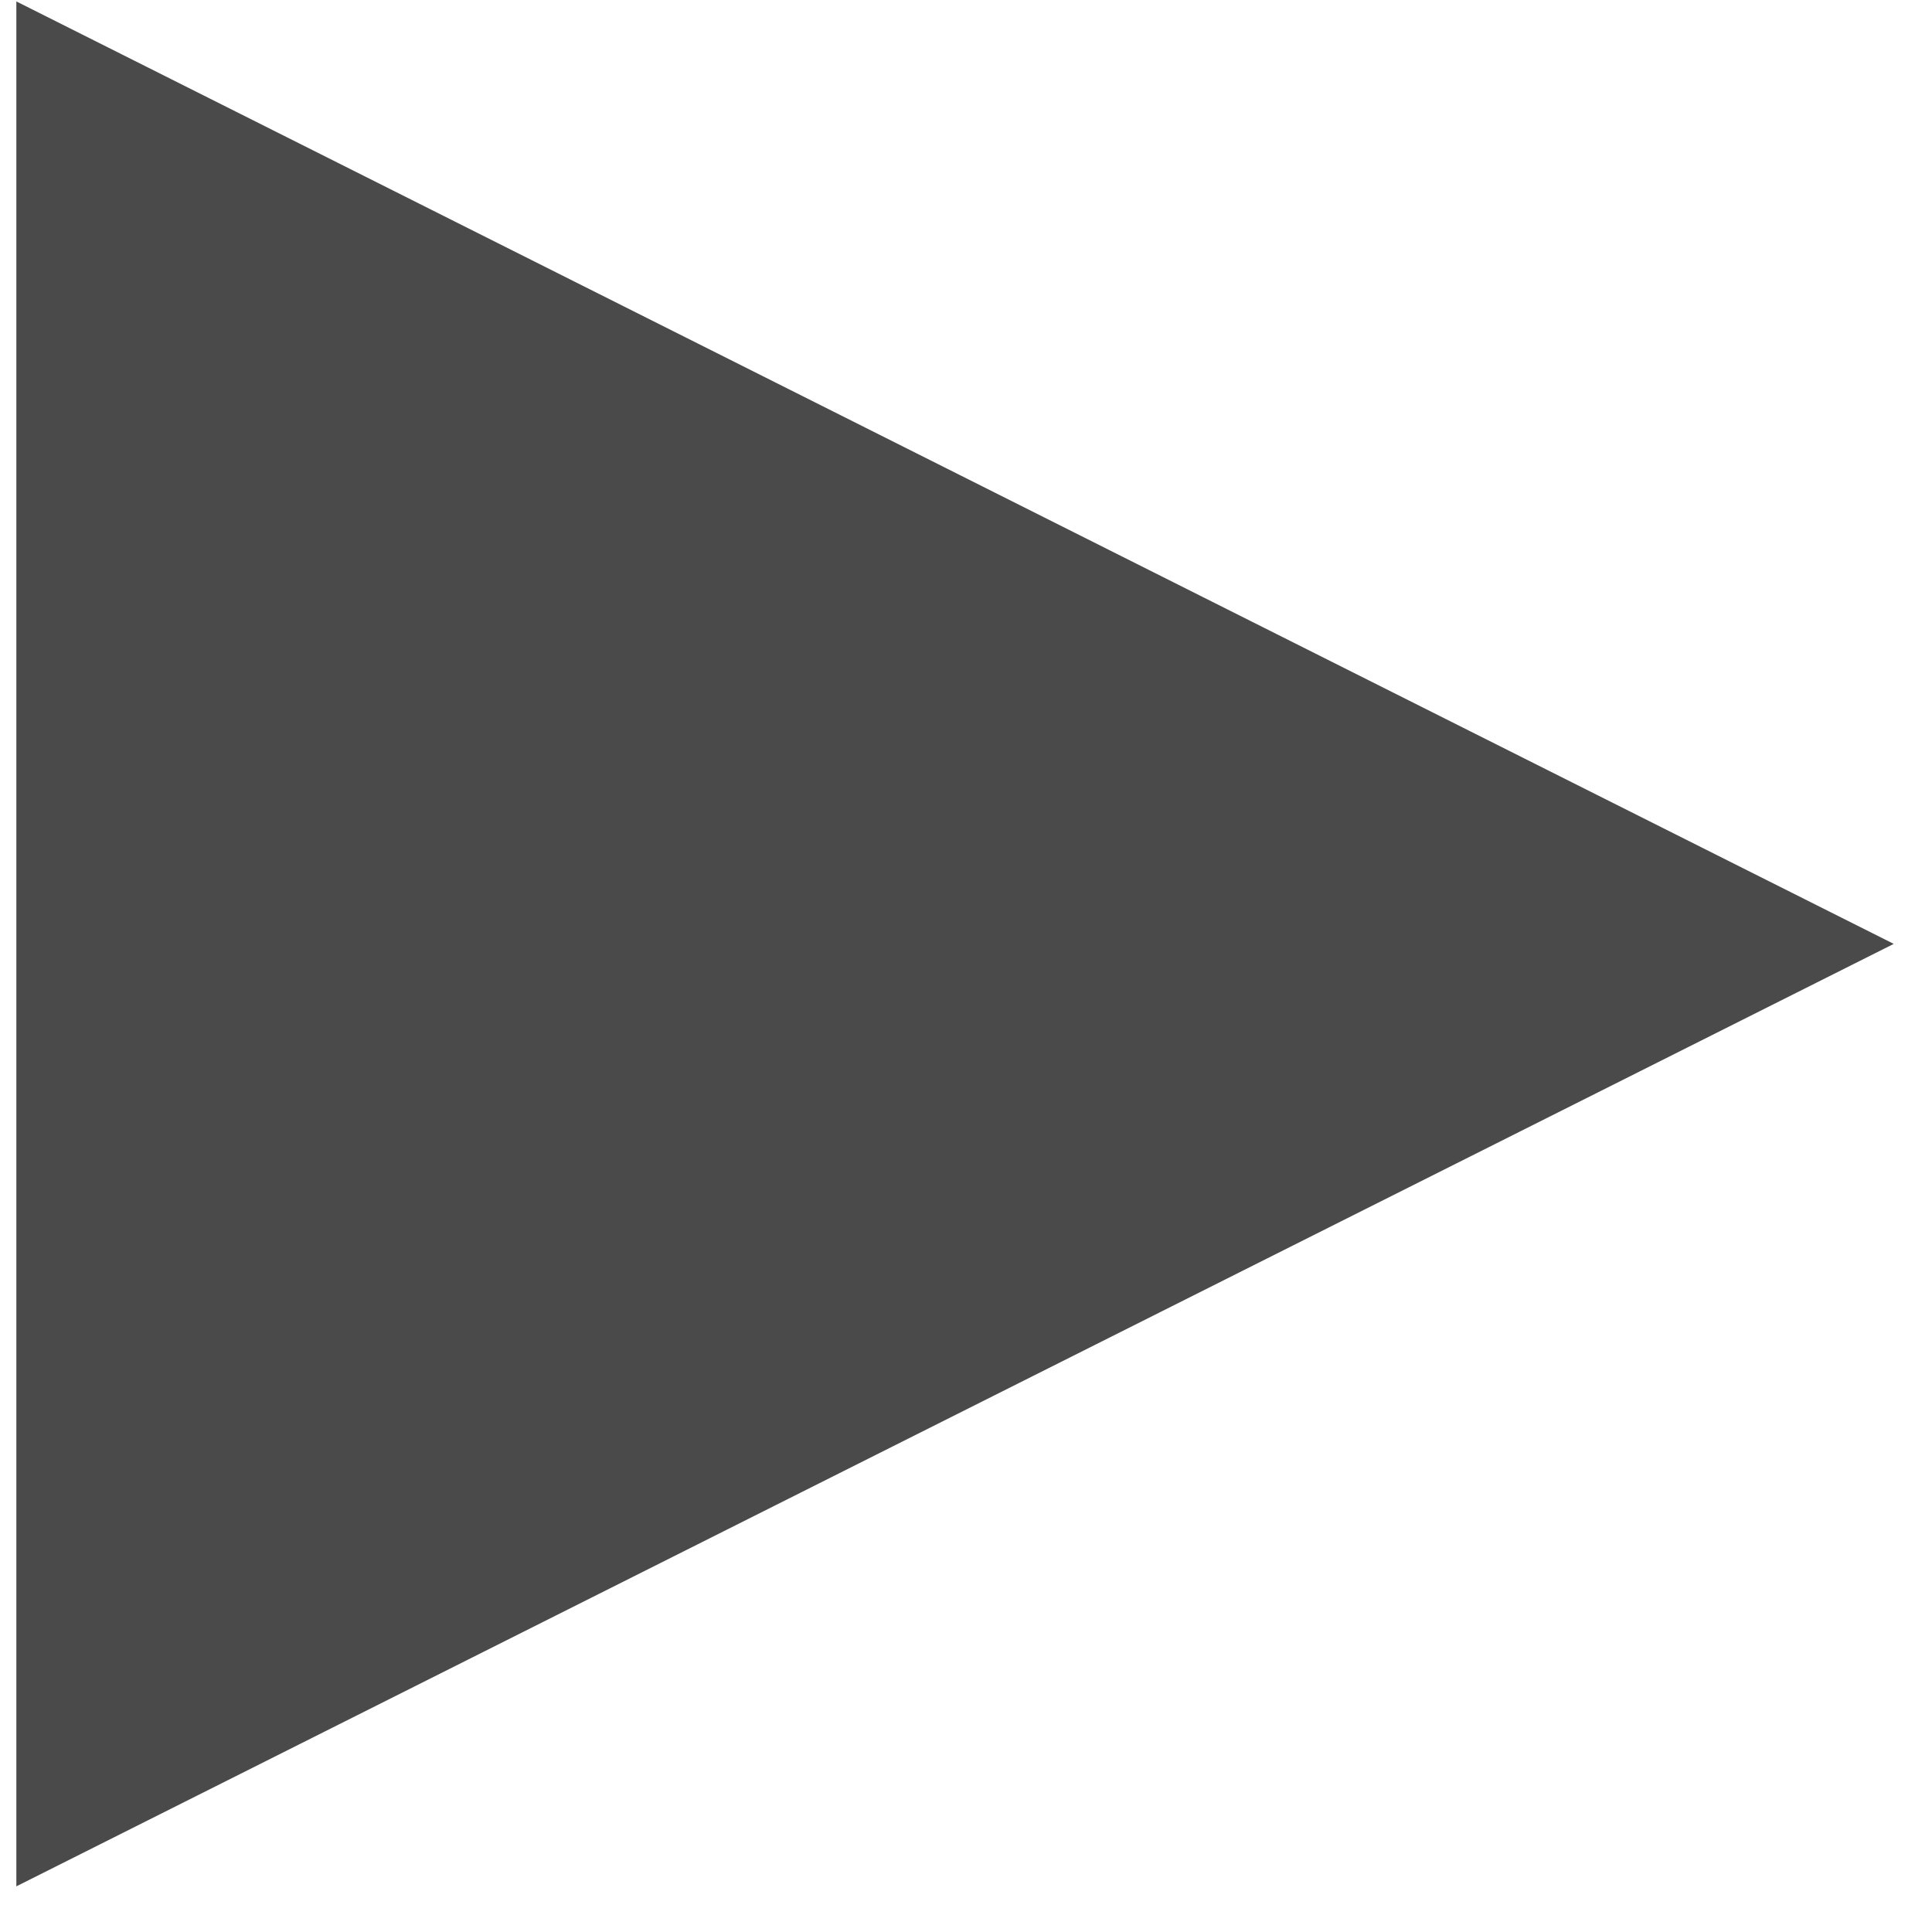 <svg width="76px" height="76px" viewBox="0 0 76 76" version="1.1" xmlns="http://www.w3.org/2000/svg" xmlns:xlink="http://www.w3.org/1999/xlink" xmlns:sketch="http://www.bohemiancoding.com/sketch/ns">
    <!-- Generator: Sketch 3.0.4 (8054) - http://www.bohemiancoding.com/sketch -->
    <title>play</title>
    <desc>Created with Sketch.</desc>
    <defs></defs>
    <g id="Welcome" stroke="none" stroke-width="1" fill="none" fill-rule="evenodd" sketch:type="MSPage">
        <g id="iPad" sketch:type="MSArtboardGroup" transform="translate(-1611, -1399)" fill="#4A4A4A">
            <g id="control" sketch:type="MSLayerGroup" transform="translate(1254, 1238)">
                <g id="play-+-fwd-+-rwd" transform="translate(270, 161.204)" sketch:type="MSShapeGroup">
                    <polygon id="play" transform="translate(124.569, 36.926) rotate(90) translate(-124.569, -36.926) " points="124.569 0 161.643 73.852 87.495 73.852 "></polygon>
                </g>
            </g>
        </g>
    </g>
</svg>